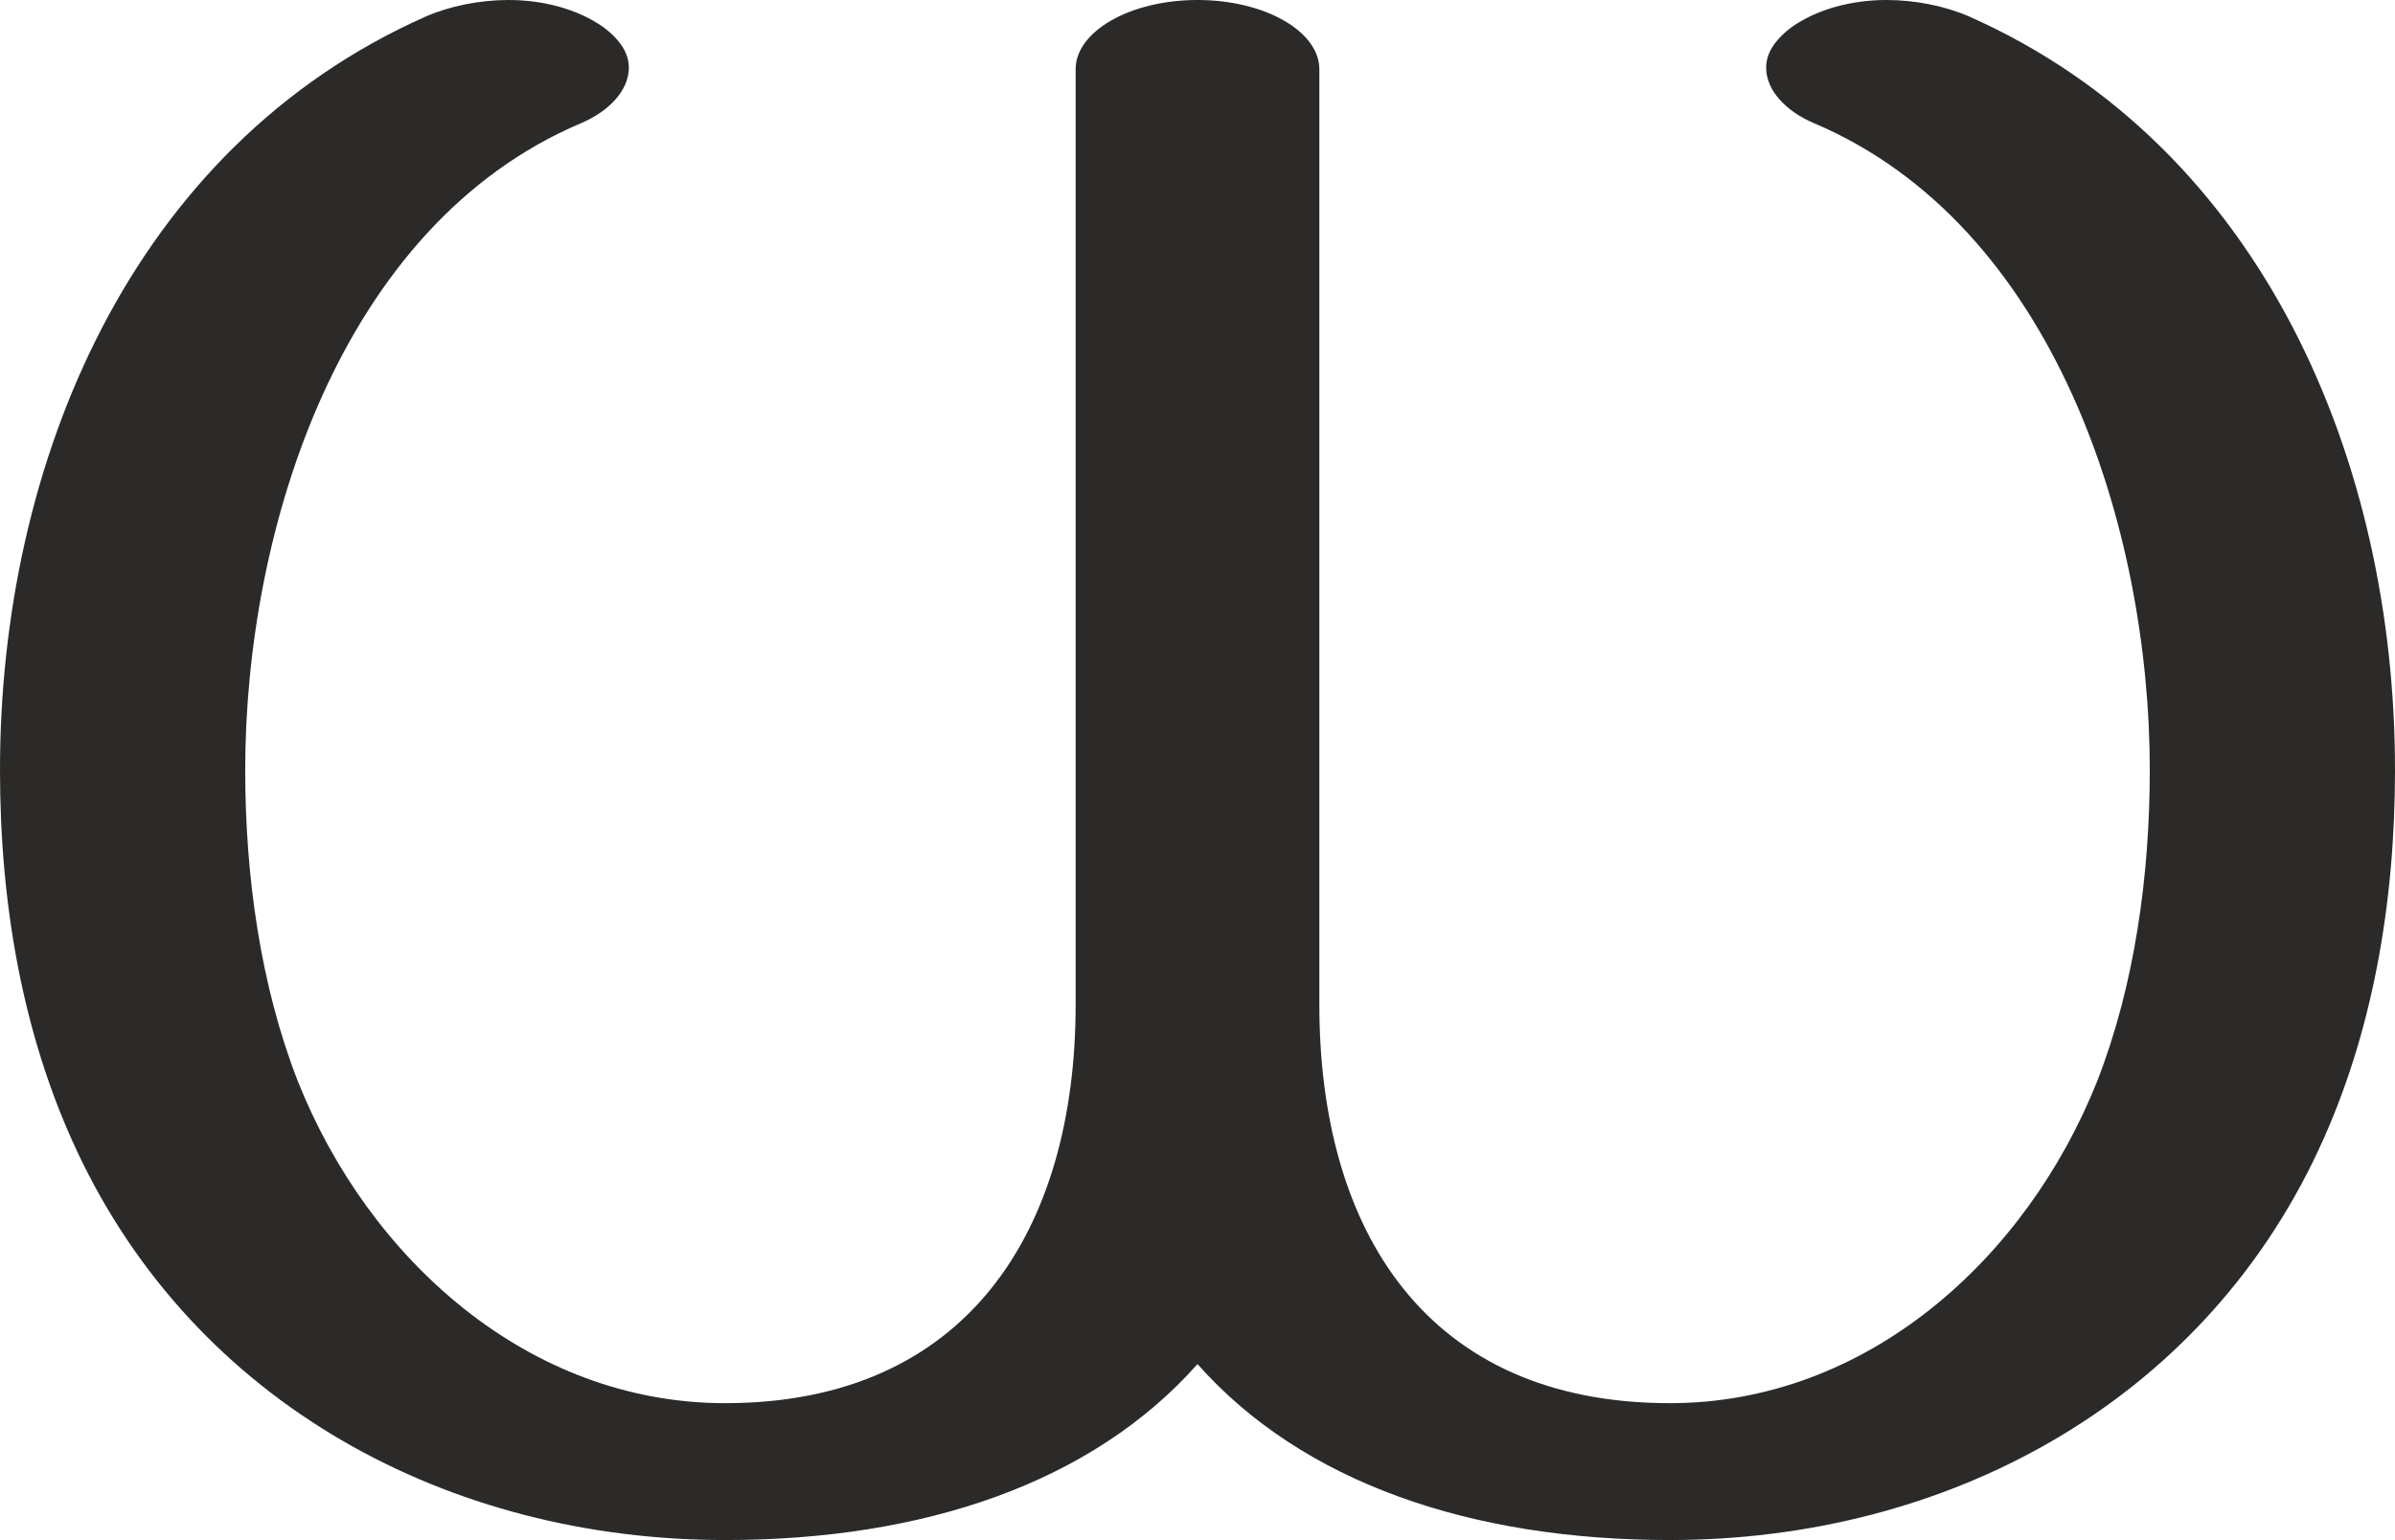 <?xml version="1.0" encoding="UTF-8"?>
<!DOCTYPE svg PUBLIC "-//W3C//DTD SVG 1.1//EN" "http://www.w3.org/Graphics/SVG/1.1/DTD/svg11.dtd">
<!-- Creator: CorelDRAW X8 -->
<svg xmlns="http://www.w3.org/2000/svg" xml:space="preserve" width="1592px" height="1024px" version="1.1" style="shape-rendering:geometricPrecision; text-rendering:geometricPrecision; image-rendering:optimizeQuality; fill-rule:evenodd; clip-rule:evenodd"
viewBox="0 0 1592 1024"
 xmlns:xlink="http://www.w3.org/1999/xlink">
 <defs>
  <style type="text/css">
   <![CDATA[
    .fil0 {fill:#2B2A29;fill-rule:nonzero}
   ]]>
  </style>
 </defs>
 <g id="Layer_x0020_1">
  <path class="fil0" d="M1110 1024c183,0 352,-90 431,-259 36,-77 51,-164 51,-253 0,-204 -87,-414 -283,-501 -16,-7 -36,-11 -55,-11 -23,0 -46,6 -63,18 -12,9 -17,18 -17,27 0,15 13,29 32,37 160,68 223,270 223,430 0,70 -10,143 -35,207 -47,118 -153,214 -284,214 -162,0 -233,-115 -233,-265l0 -622c0,-25 -36,-46 -81,-46 -45,0 -81,21 -81,46l0 622c0,150 -72,265 -233,265 -131,0 -237,-96 -284,-214 -25,-64 -35,-137 -35,-207 0,-160 63,-362 223,-430 19,-8 32,-22 32,-37 0,-9 -5,-18 -17,-27 -17,-12 -40,-18 -63,-18 -19,0 -39,4 -55,11 -196,87 -283,297 -283,501 0,89 15,176 51,253 79,169 248,259 431,259 132,0 244,-38 314,-117 70,79 182,117 314,117z"/>
 </g>
</svg>
